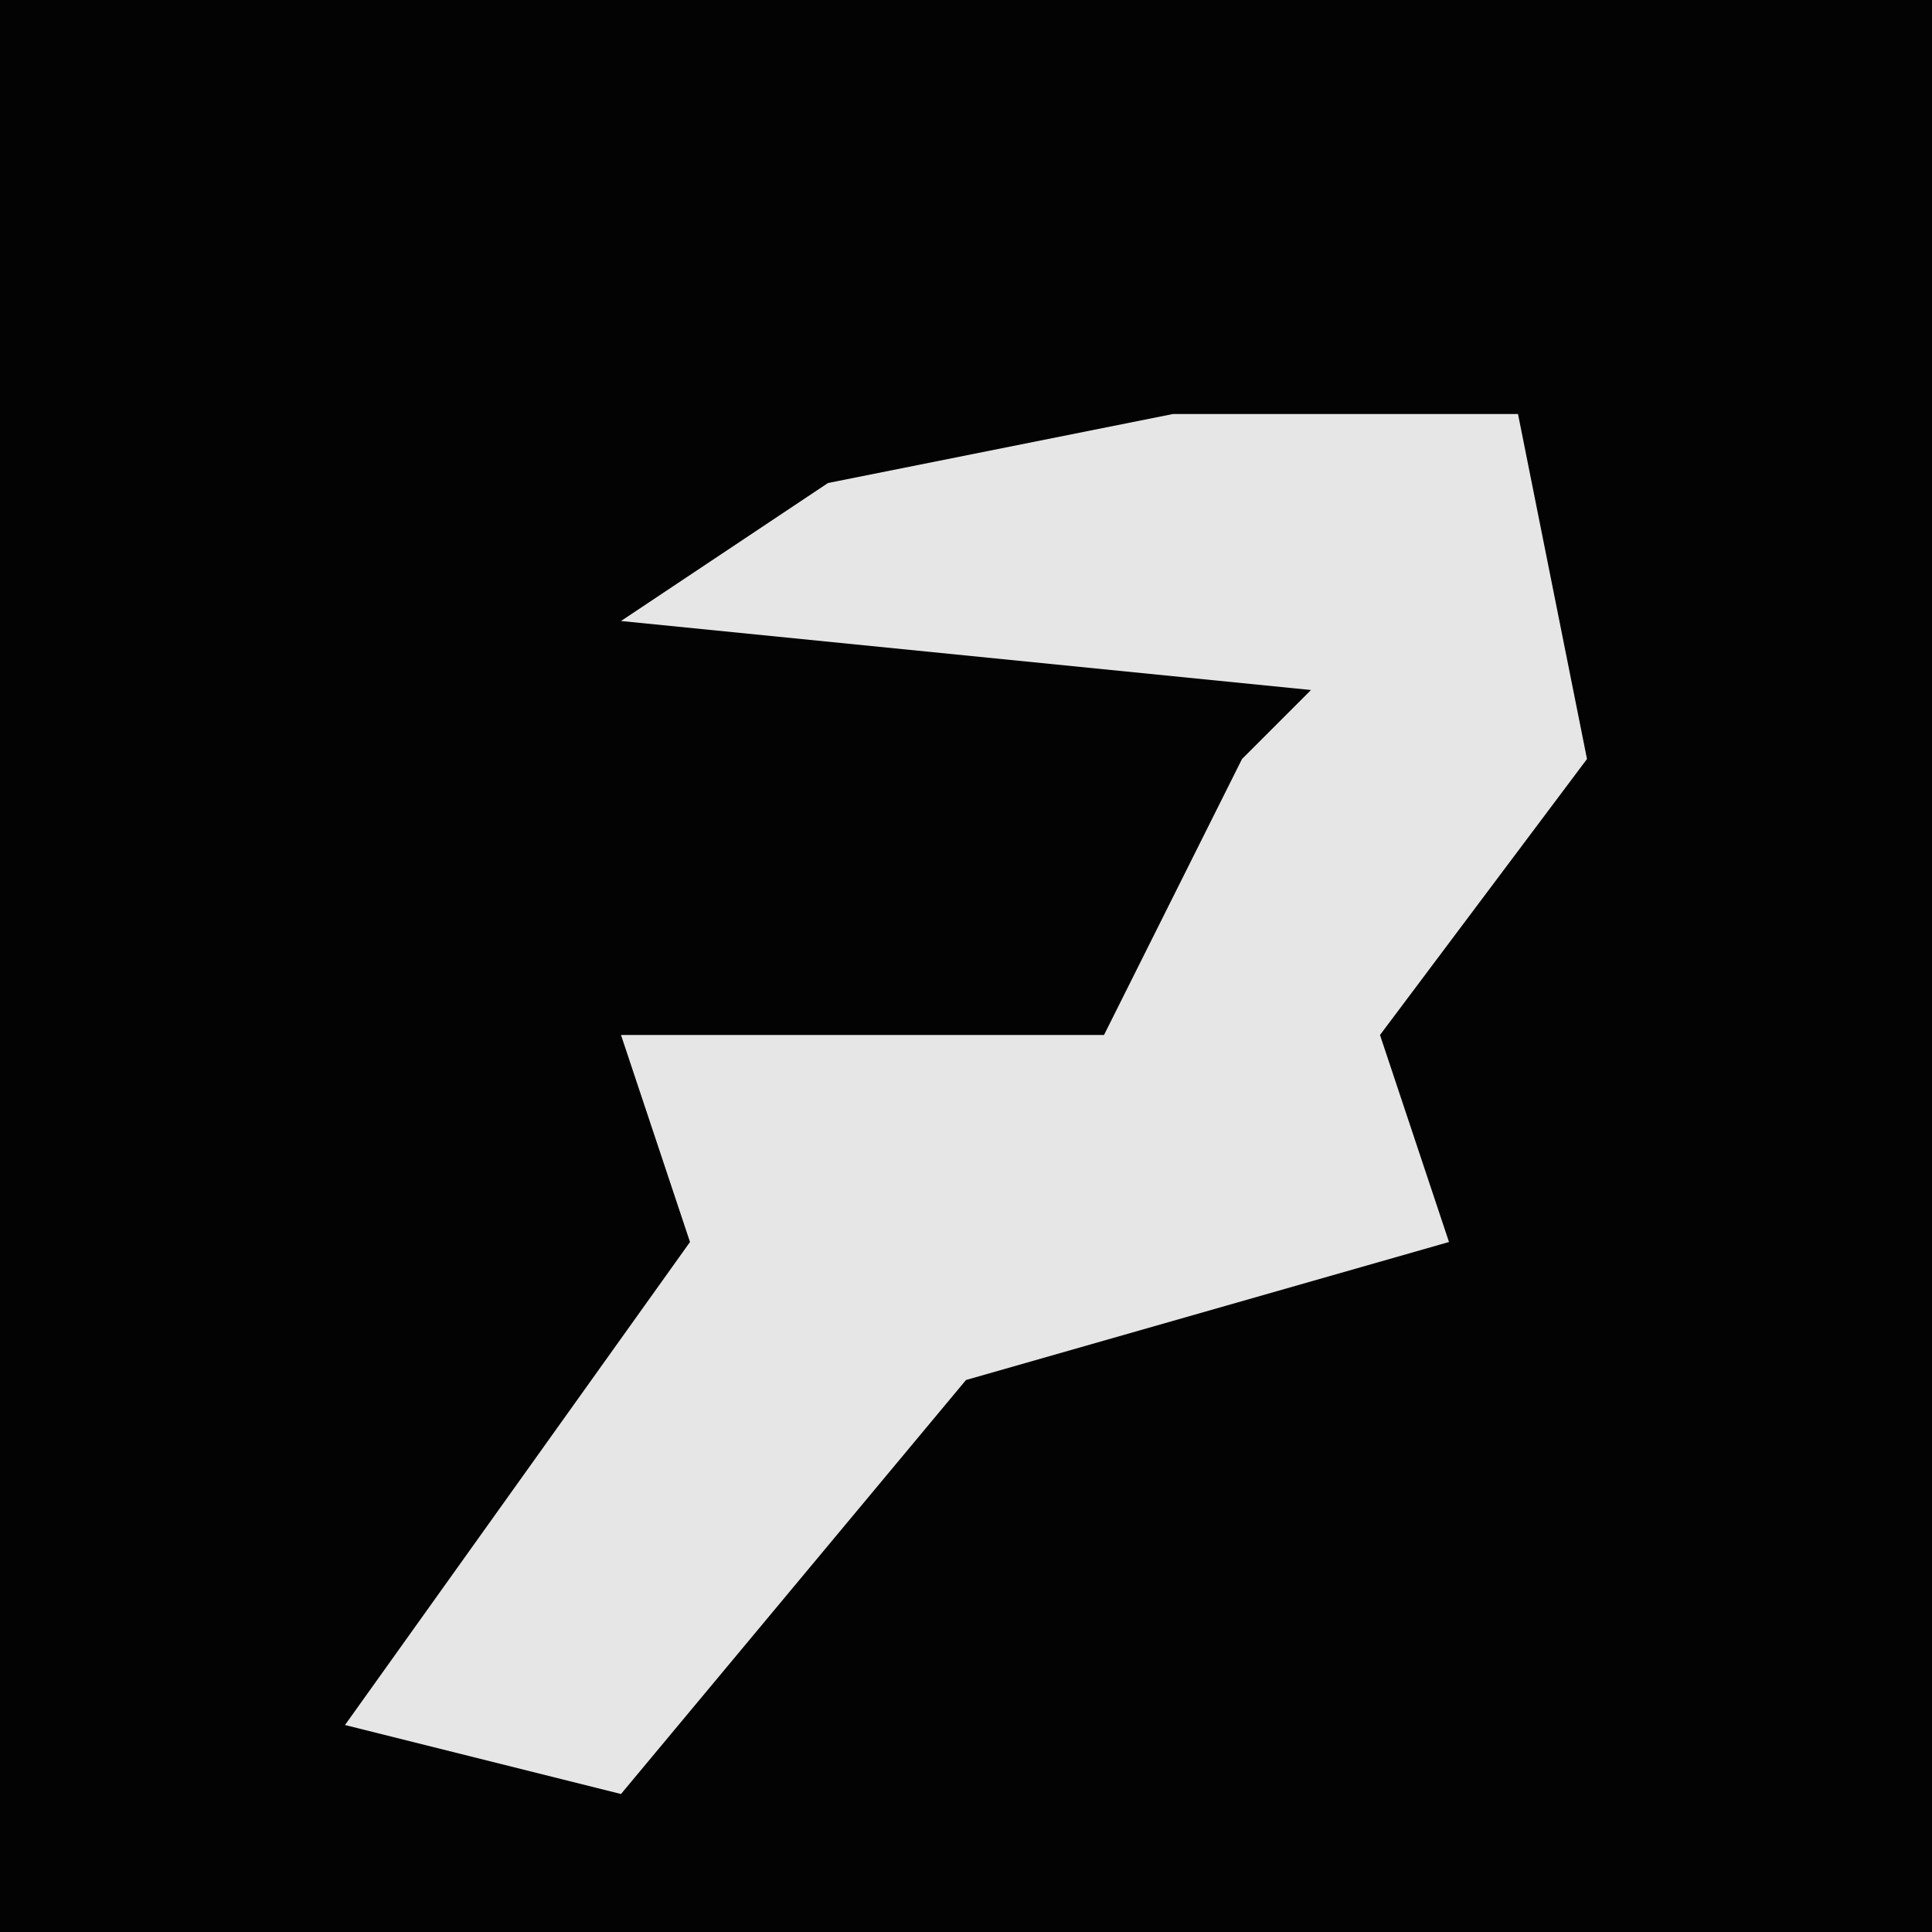 <?xml version="1.0" encoding="UTF-8"?>
<svg version="1.1" xmlns="http://www.w3.org/2000/svg" width="28" height="28">
<path d="M0,0 L28,0 L28,28 L0,28 Z " fill="#030303" transform="translate(0,0)"/>
<path d="M0,0 L5,0 L6,5 L3,9 L4,12 L-3,14 L-8,20 L-12,19 L-7,12 L-8,9 L-1,9 L1,5 L2,4 L-8,3 L-5,1 Z " fill="#E6E6E6" transform="translate(17,6)"/>
</svg>
